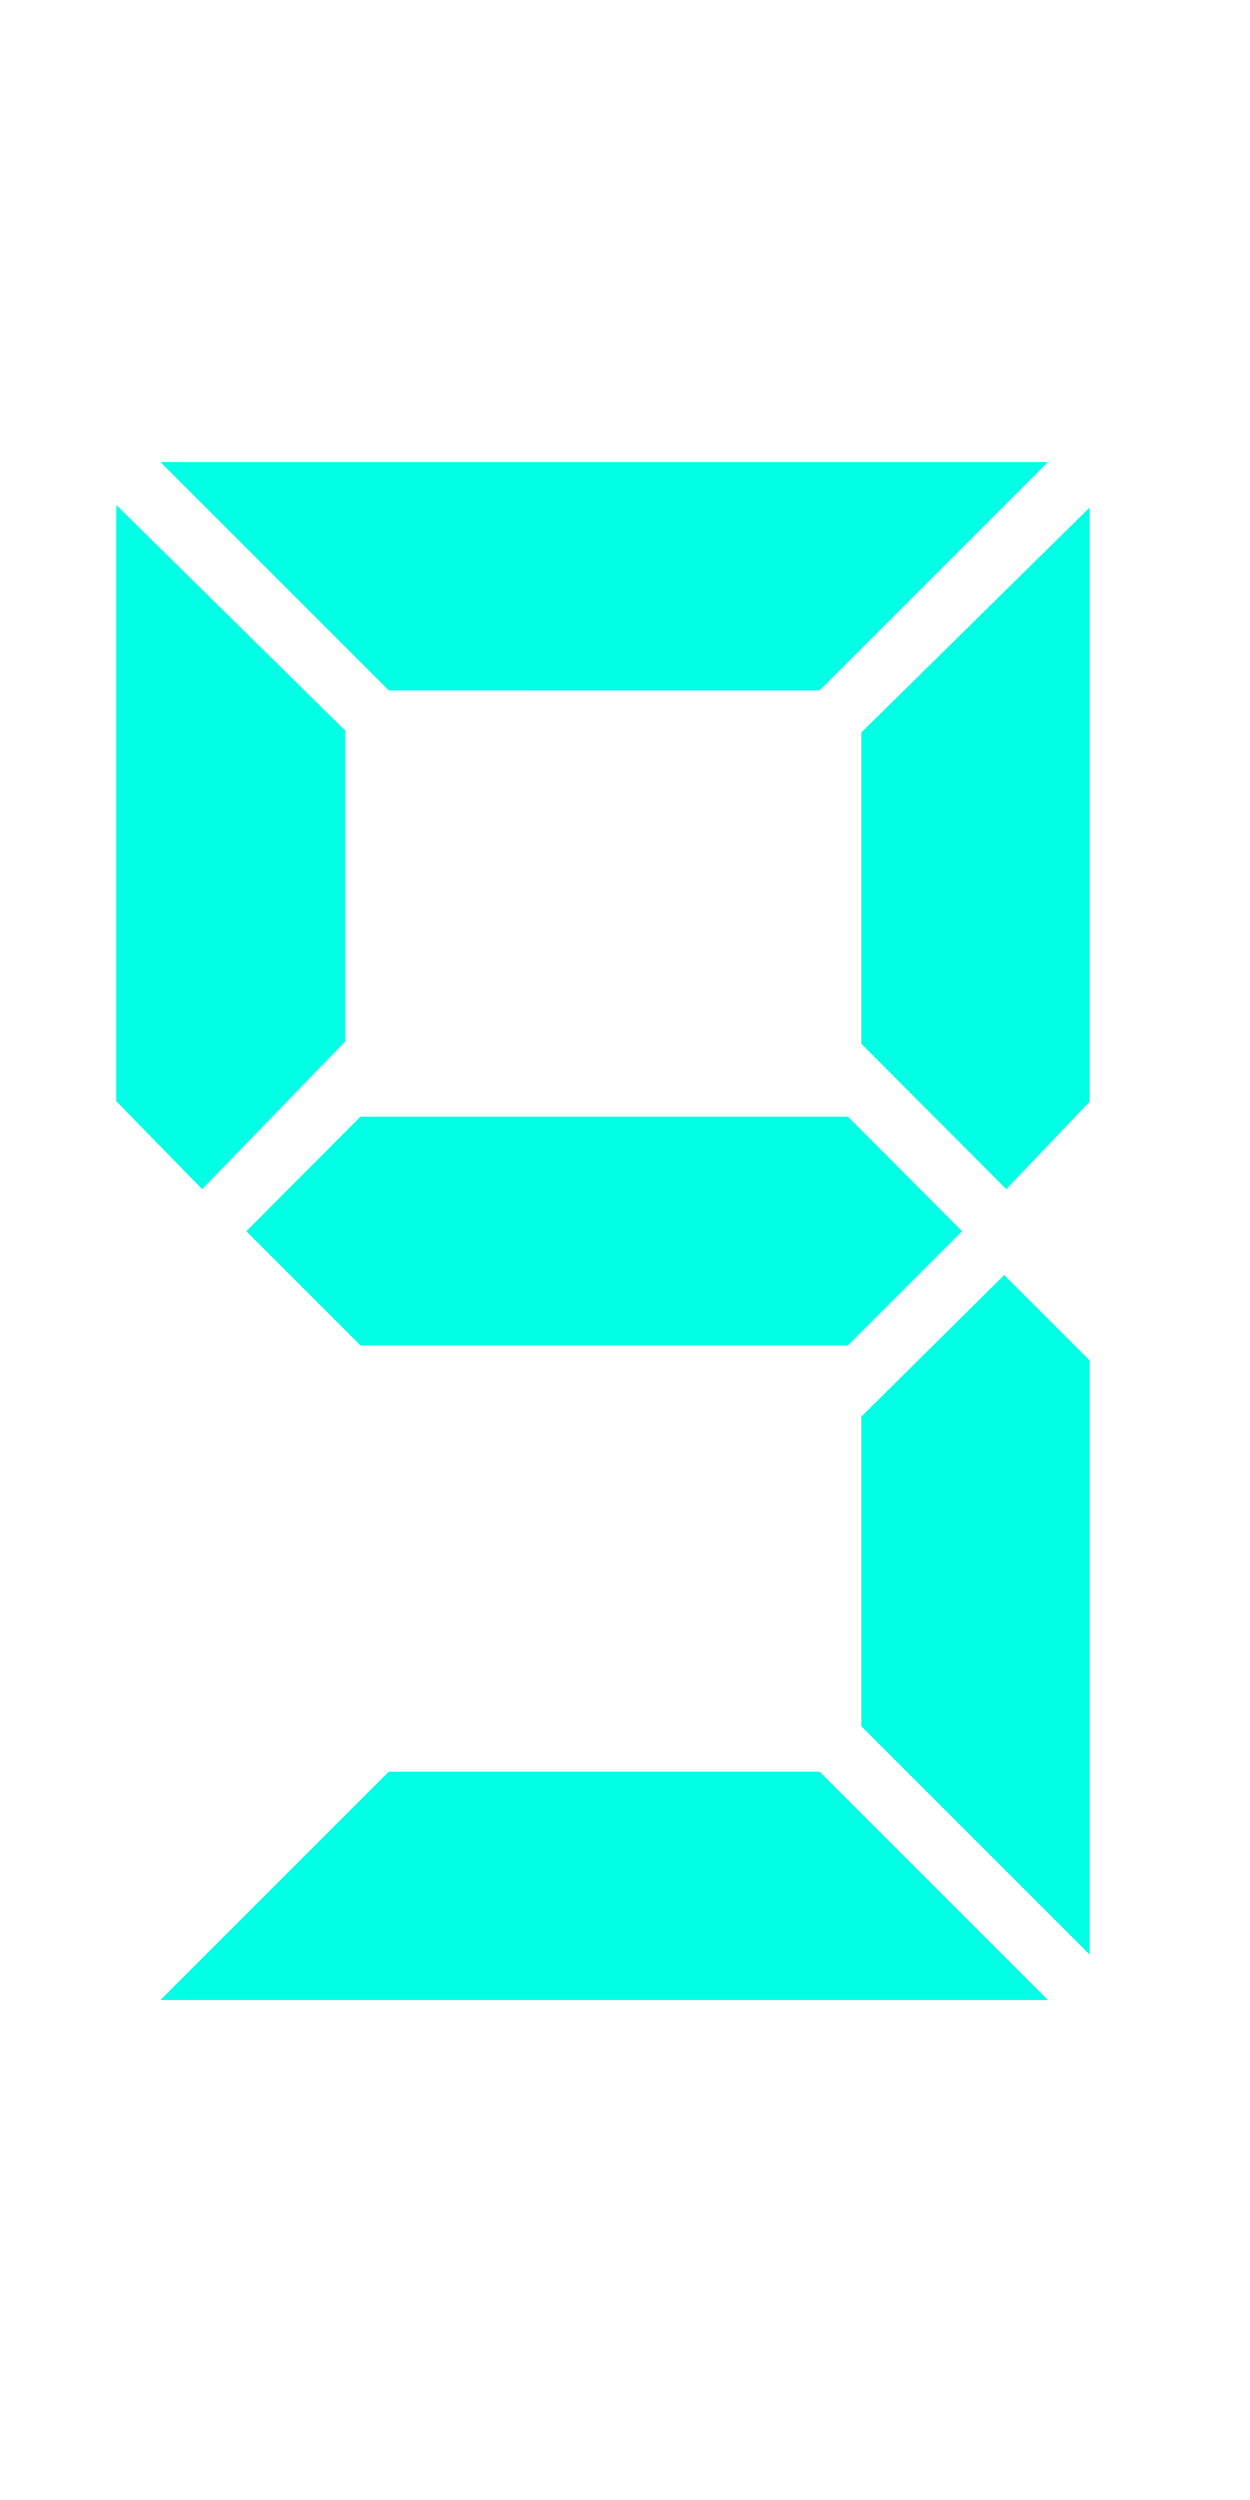 <svg xmlns="http://www.w3.org/2000/svg" viewBox="0 0 30 60"><title>blue_9</title><g id="blue_9"><path d="M2.79,26.43V12.12l5.49,5.41V25L4.85,28.54ZM25.15,11.09l-5.48,5.48H9.33L3.85,11.09Zm0,36.91H3.85l5.48-5.48H19.67Zm-4.8-21.2,2.74,2.75-2.74,2.74H8.65L5.91,29.55,8.65,26.8Zm.32-1.75V17.58l5.48-5.4V26.44l-2,2.1Zm5.48,7.6V46.91l-5.48-5.48V34L24.1,30.6Z" style="fill:#00ffe4"/></g></svg>